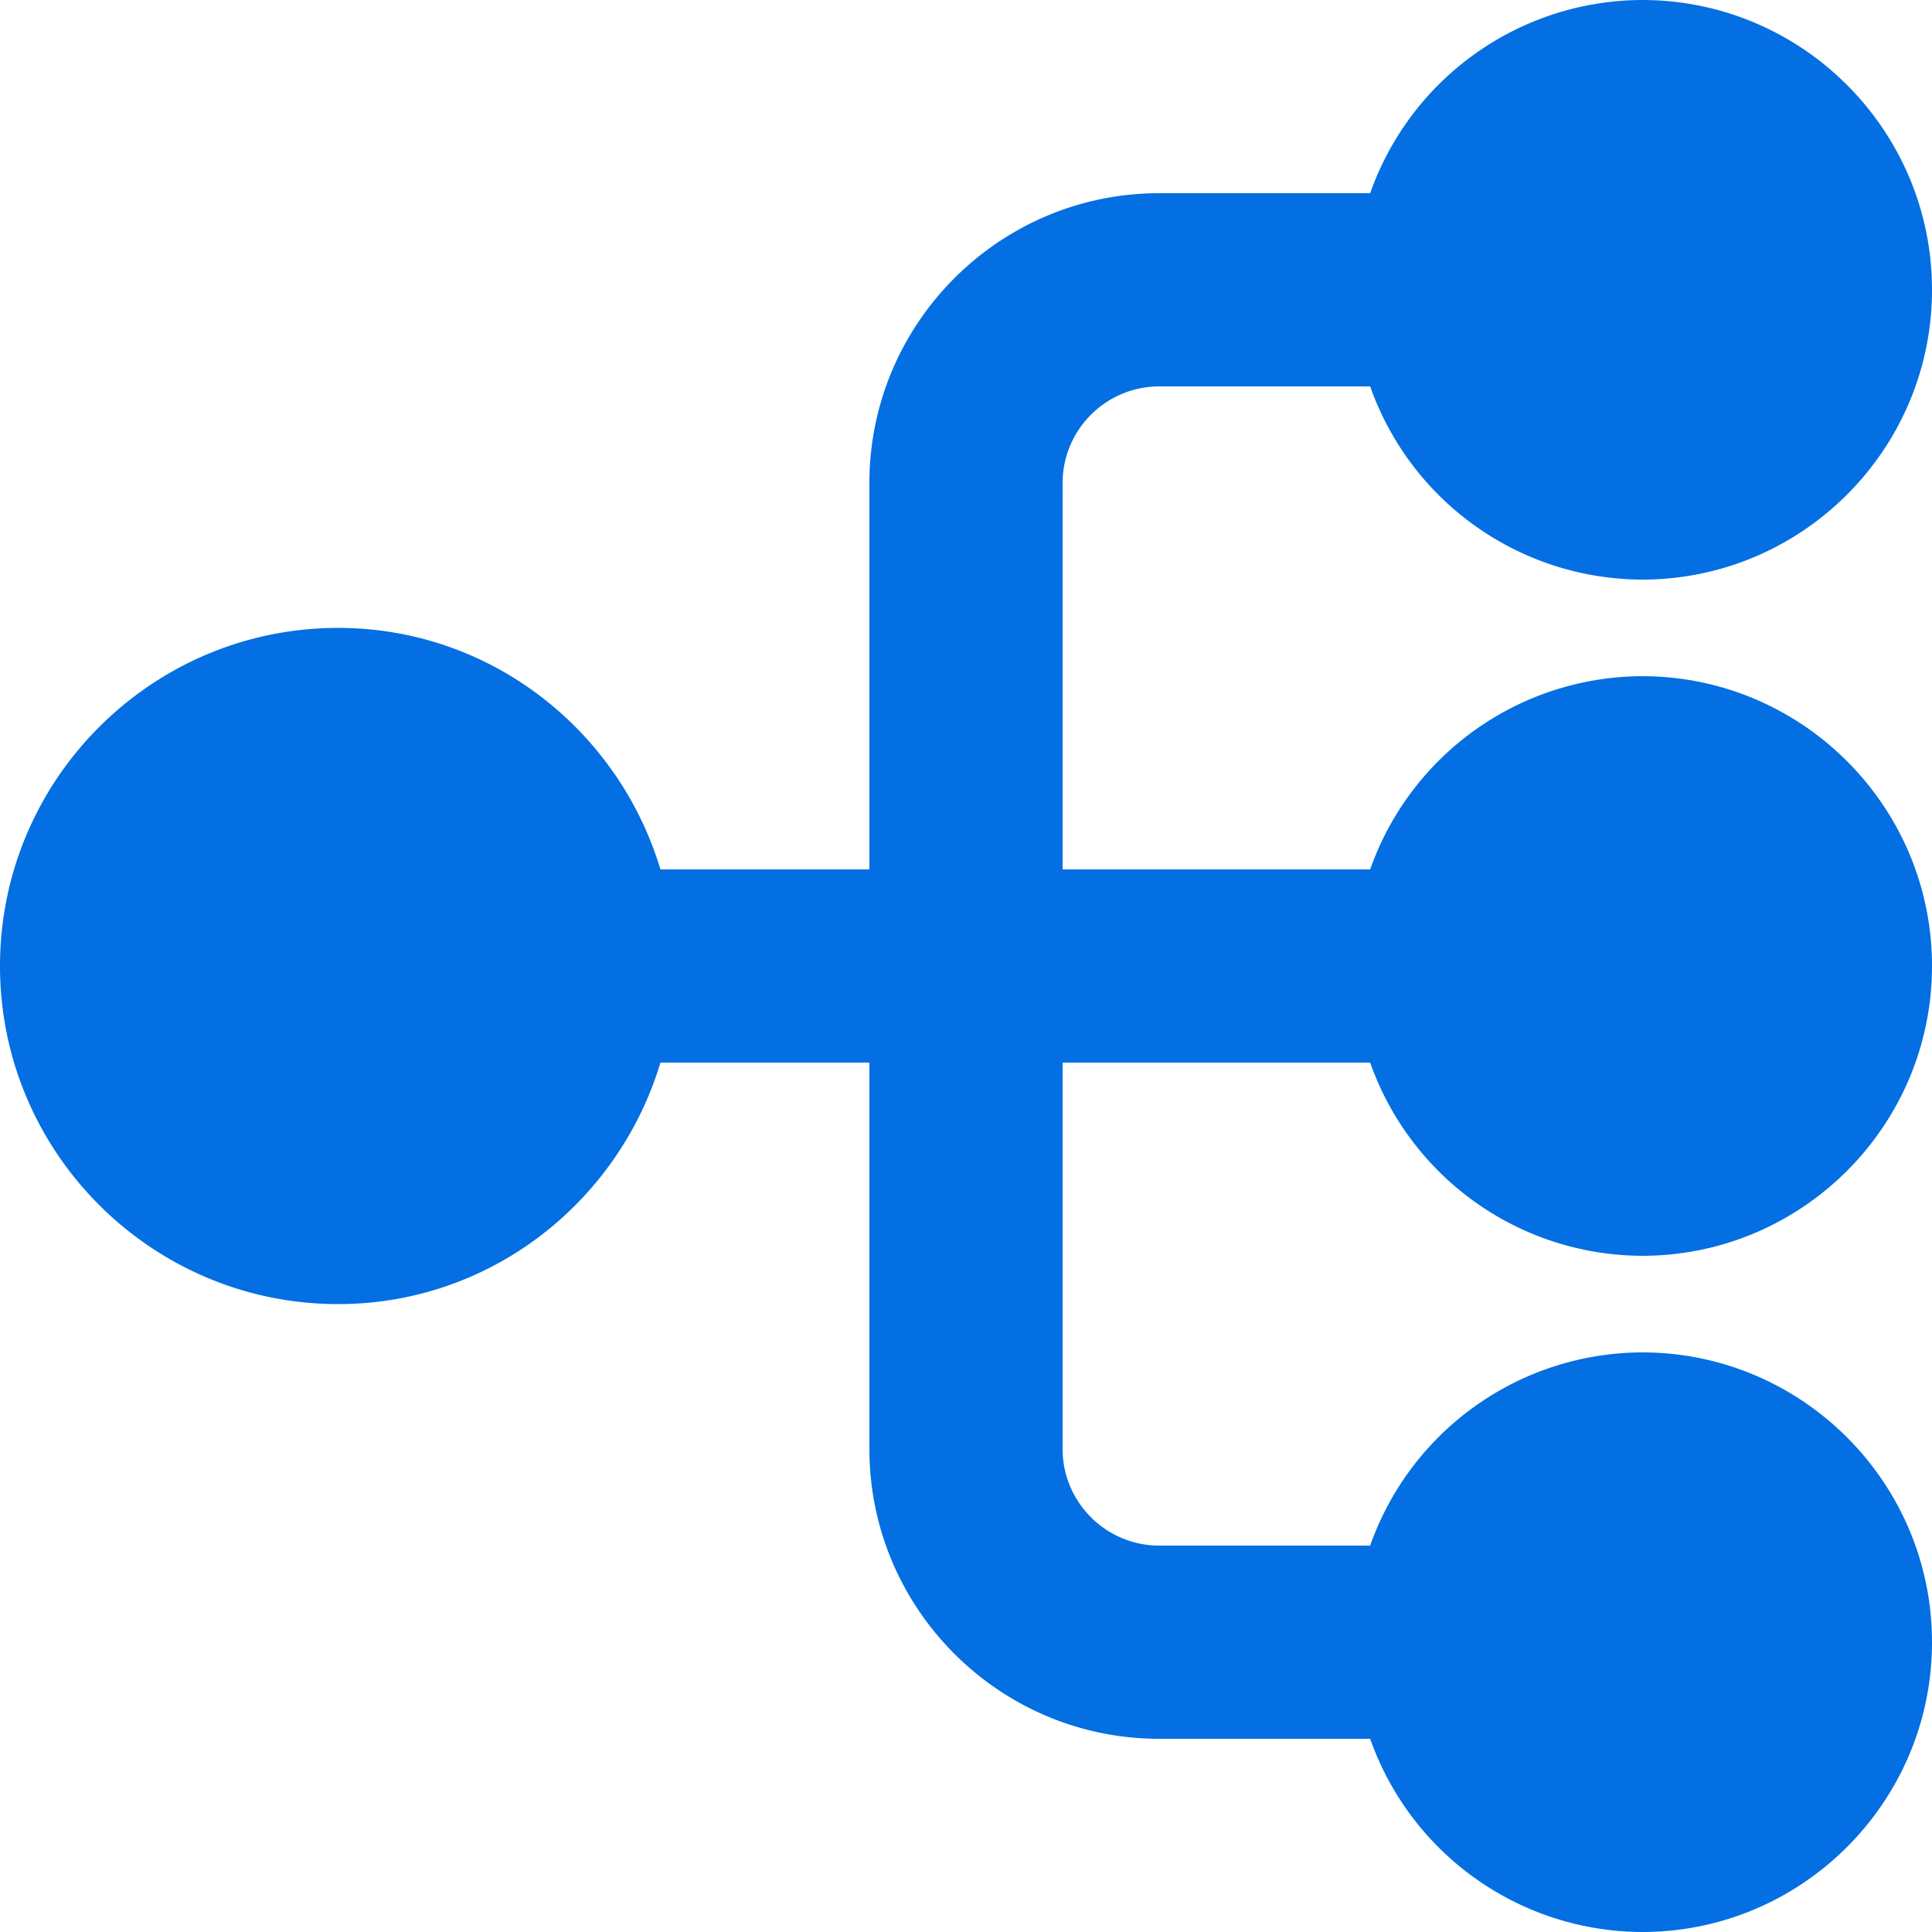 <svg width="20" height="20" xmlns="http://www.w3.org/2000/svg">
  <path d="M12 2c-1.654 0-3 1.346-3 3v4H6.837C6.403 7.56 5.08 6.5 3.5 6.5 1.57 6.5 0 8.07 0 10s1.57 3.5 3.5 3.5c1.58 0 2.903-1.06 3.337-2.5H9v4c0 1.654 1.346 3 3 3h2.184A2.995 2.995 0 0 0 17 20c1.654 0 3-1.346 3-3s-1.346-3-3-3a2.995 2.995 0 0 0-2.816 2H12c-.551 0-1-.449-1-1v-4h3.184A2.995 2.995 0 0 0 17 13c1.654 0 3-1.346 3-3s-1.346-3-3-3a2.995 2.995 0 0 0-2.816 2H11V5c0-.551.449-1 1-1h2.184A2.995 2.995 0 0 0 17 6c1.654 0 3-1.346 3-3s-1.346-3-3-3a2.995 2.995 0 0 0-2.816 2H12z" fill="#036FE2" fill-rule="evenodd"/>
</svg>